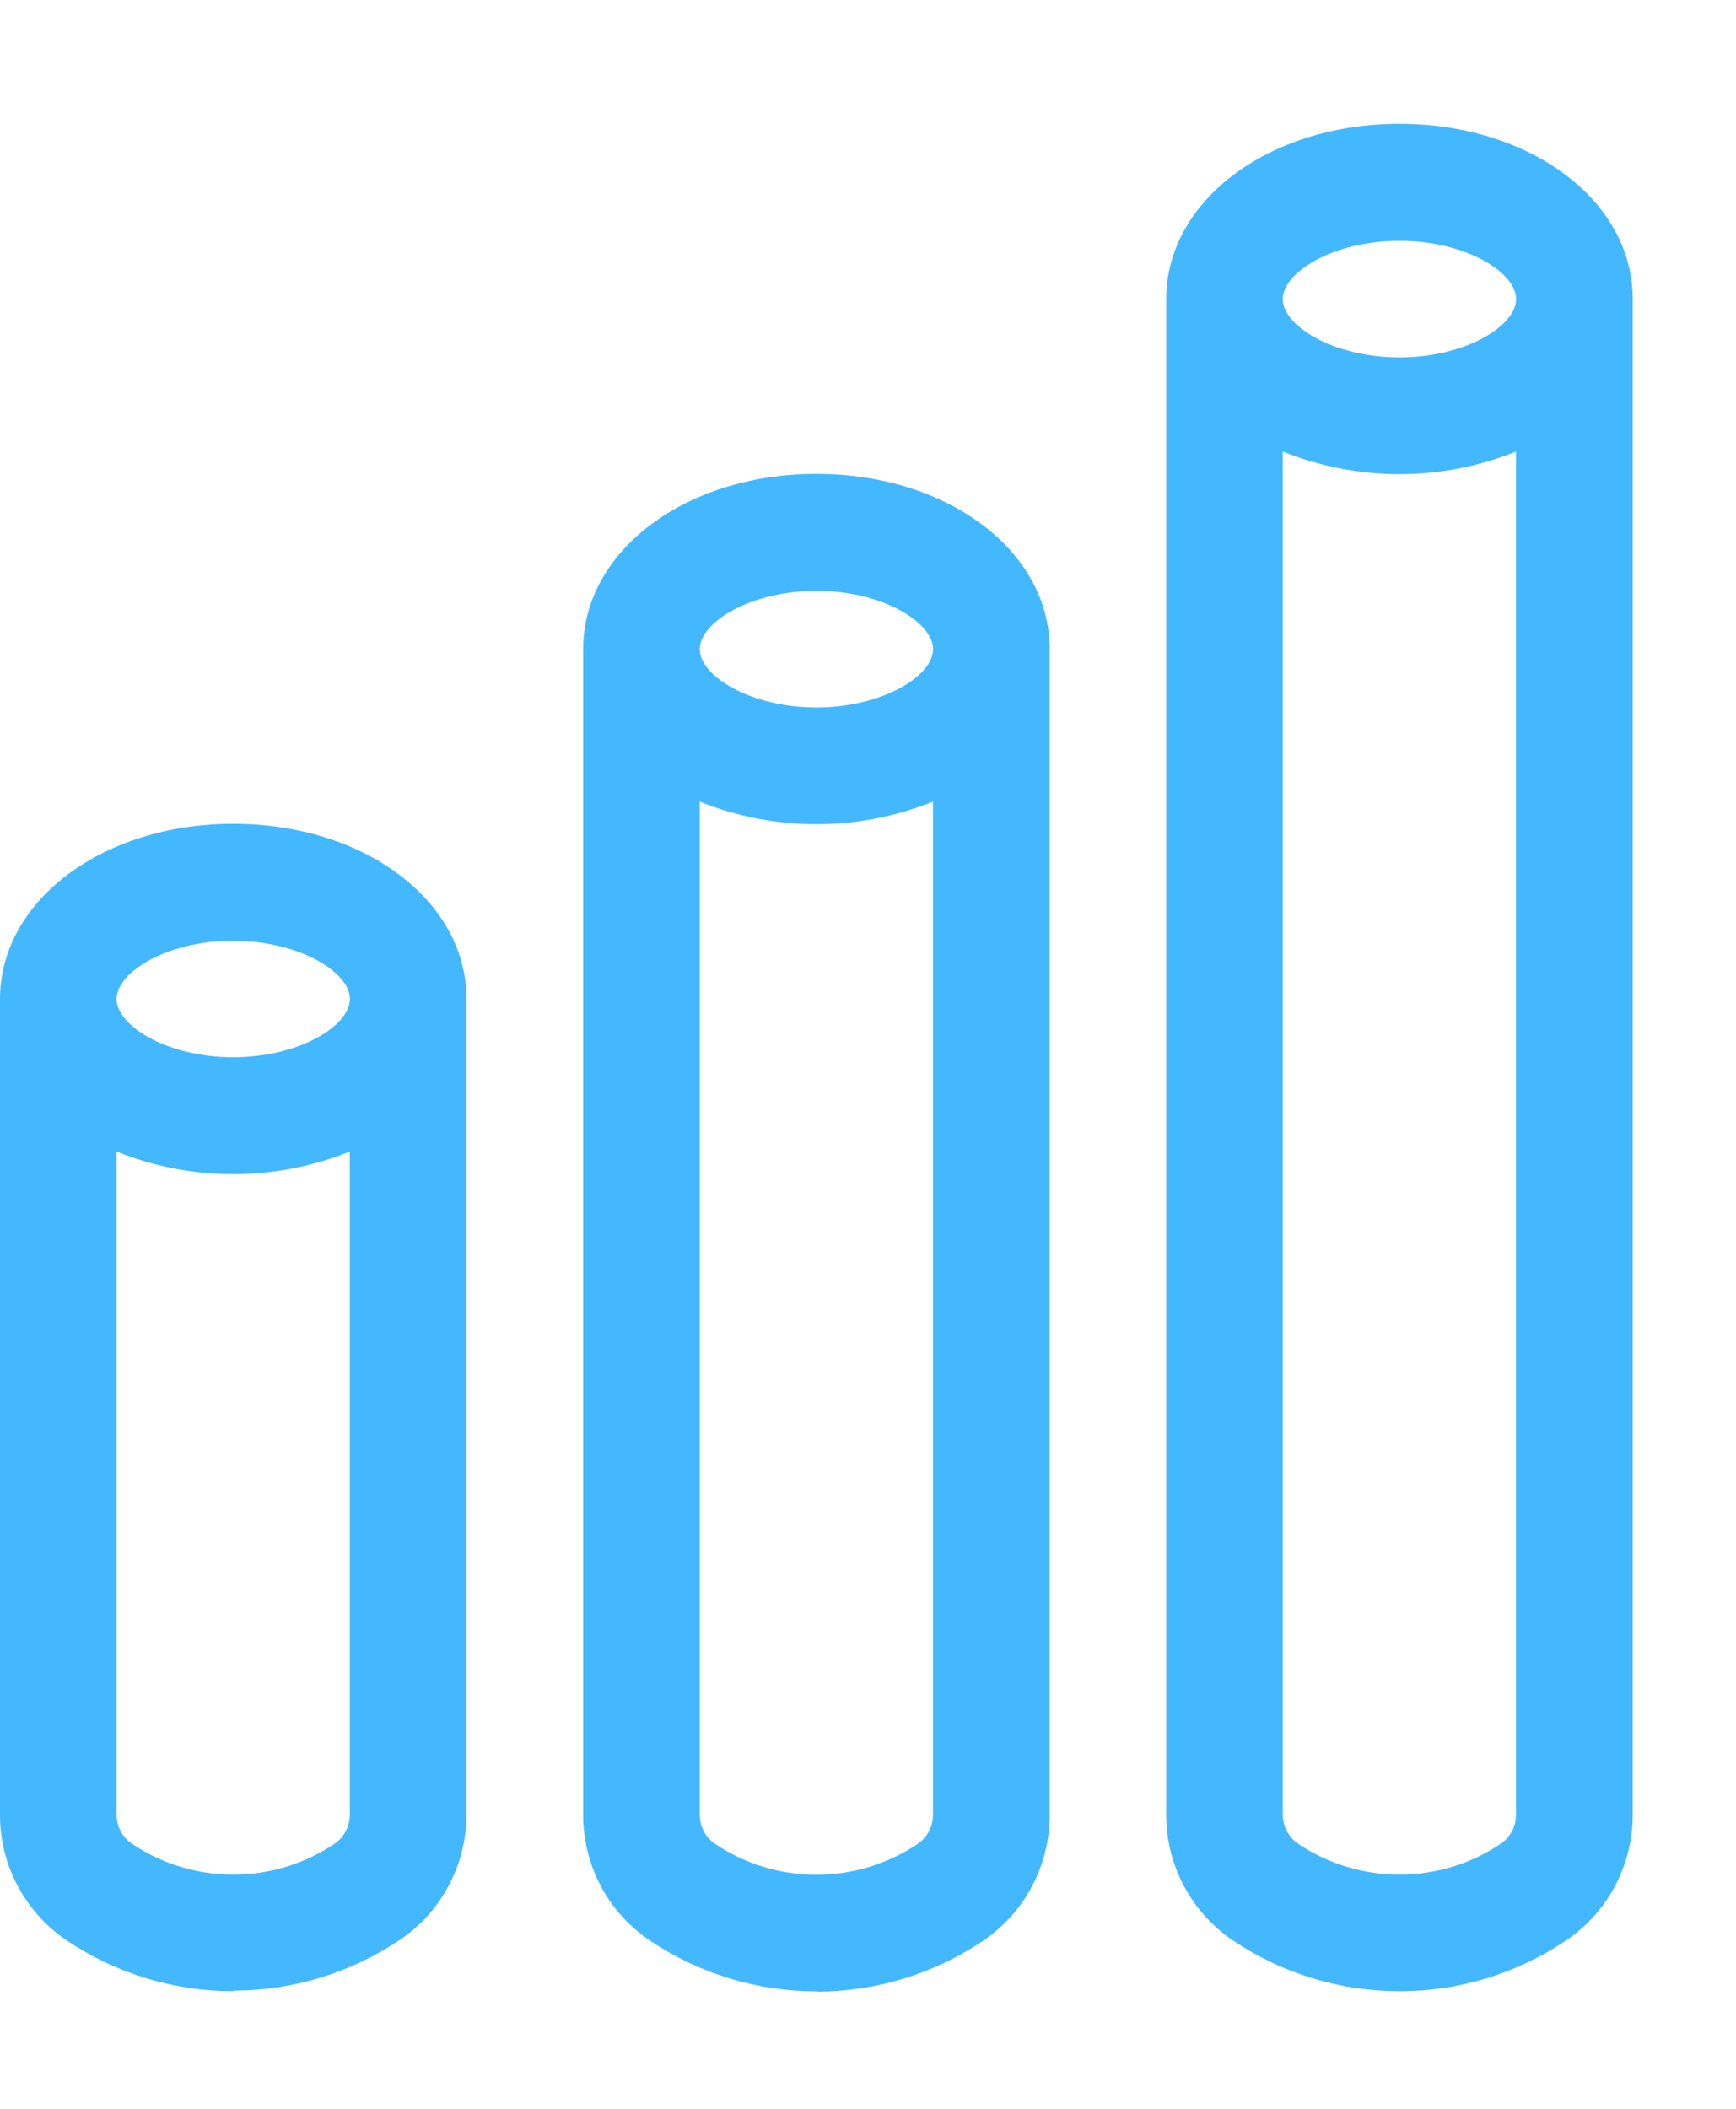 <svg width="14" height="17" viewBox="0 0 14 17" fill="none" xmlns="http://www.w3.org/2000/svg">
<path d="M1.881 16.052C1.405 16.052 0.939 15.911 0.543 15.646C0.375 15.534 0.238 15.382 0.143 15.204C0.048 15.026 -0.001 14.828 1.05323e-05 14.626V8.054C1.05323e-05 7.263 0.826 6.641 1.881 6.641C2.936 6.641 3.762 7.261 3.762 8.052V14.626C3.762 14.827 3.713 15.024 3.618 15.201C3.524 15.379 3.387 15.53 3.22 15.641C2.824 15.906 2.358 16.048 1.881 16.047V16.052ZM0.94 14.628C0.94 14.675 0.951 14.72 0.973 14.762C0.995 14.803 1.026 14.838 1.065 14.864C1.306 15.026 1.59 15.112 1.881 15.112C2.172 15.112 2.456 15.026 2.697 14.864C2.735 14.838 2.767 14.803 2.788 14.762C2.81 14.721 2.821 14.675 2.821 14.629V9.283C2.218 9.526 1.543 9.526 0.94 9.283V14.628ZM1.881 7.583C1.351 7.583 0.94 7.836 0.94 8.053C0.94 8.27 1.351 8.523 1.881 8.523C2.411 8.523 2.822 8.27 2.822 8.053C2.822 7.836 2.411 7.584 1.881 7.584V7.583Z" fill="#43B8FF"/>
<path d="M6.584 16.053C6.108 16.053 5.642 15.912 5.246 15.647C5.078 15.535 4.941 15.384 4.846 15.206C4.752 15.028 4.702 14.829 4.703 14.628V5.233C4.703 4.442 5.529 3.82 6.584 3.82C7.639 3.82 8.465 4.44 8.465 5.231V14.631C8.466 14.832 8.416 15.03 8.322 15.208C8.227 15.386 8.09 15.537 7.923 15.649C7.527 15.914 7.061 16.056 6.584 16.055V16.053ZM5.643 14.629C5.643 14.675 5.654 14.722 5.676 14.763C5.698 14.804 5.729 14.839 5.768 14.865C6.009 15.027 6.293 15.113 6.584 15.113C6.875 15.113 7.159 15.027 7.4 14.865C7.438 14.839 7.47 14.804 7.491 14.763C7.513 14.722 7.524 14.676 7.524 14.63V6.462C6.921 6.705 6.246 6.705 5.643 6.462V14.628V14.629ZM6.584 4.763C6.054 4.763 5.643 5.016 5.643 5.233C5.643 5.45 6.054 5.703 6.584 5.703C7.114 5.703 7.525 5.45 7.525 5.233C7.525 5.016 7.114 4.763 6.584 4.763Z" fill="#43B8FF"/>
<path d="M11.286 16.052C10.81 16.052 10.344 15.911 9.948 15.646C9.78 15.534 9.643 15.382 9.548 15.204C9.453 15.026 9.404 14.828 9.405 14.626V2.411C9.405 1.62 10.231 0.998 11.286 0.998C12.341 0.998 13.167 1.618 13.167 2.409V14.628C13.168 14.829 13.118 15.027 13.024 15.205C12.929 15.383 12.792 15.534 12.625 15.646C12.229 15.911 11.763 16.053 11.286 16.052ZM10.345 14.628C10.345 14.675 10.356 14.72 10.378 14.762C10.4 14.803 10.431 14.838 10.47 14.864C10.711 15.026 10.995 15.112 11.286 15.112C11.577 15.112 11.861 15.026 12.102 14.864C12.14 14.838 12.172 14.803 12.194 14.762C12.215 14.721 12.226 14.675 12.226 14.629V3.64C11.623 3.883 10.948 3.883 10.345 3.64V14.628ZM11.286 1.941C10.756 1.941 10.345 2.194 10.345 2.411C10.345 2.628 10.756 2.881 11.286 2.881C11.816 2.881 12.227 2.628 12.227 2.411C12.227 2.194 11.816 1.941 11.286 1.941Z" fill="#43B8FF"/>
</svg>
